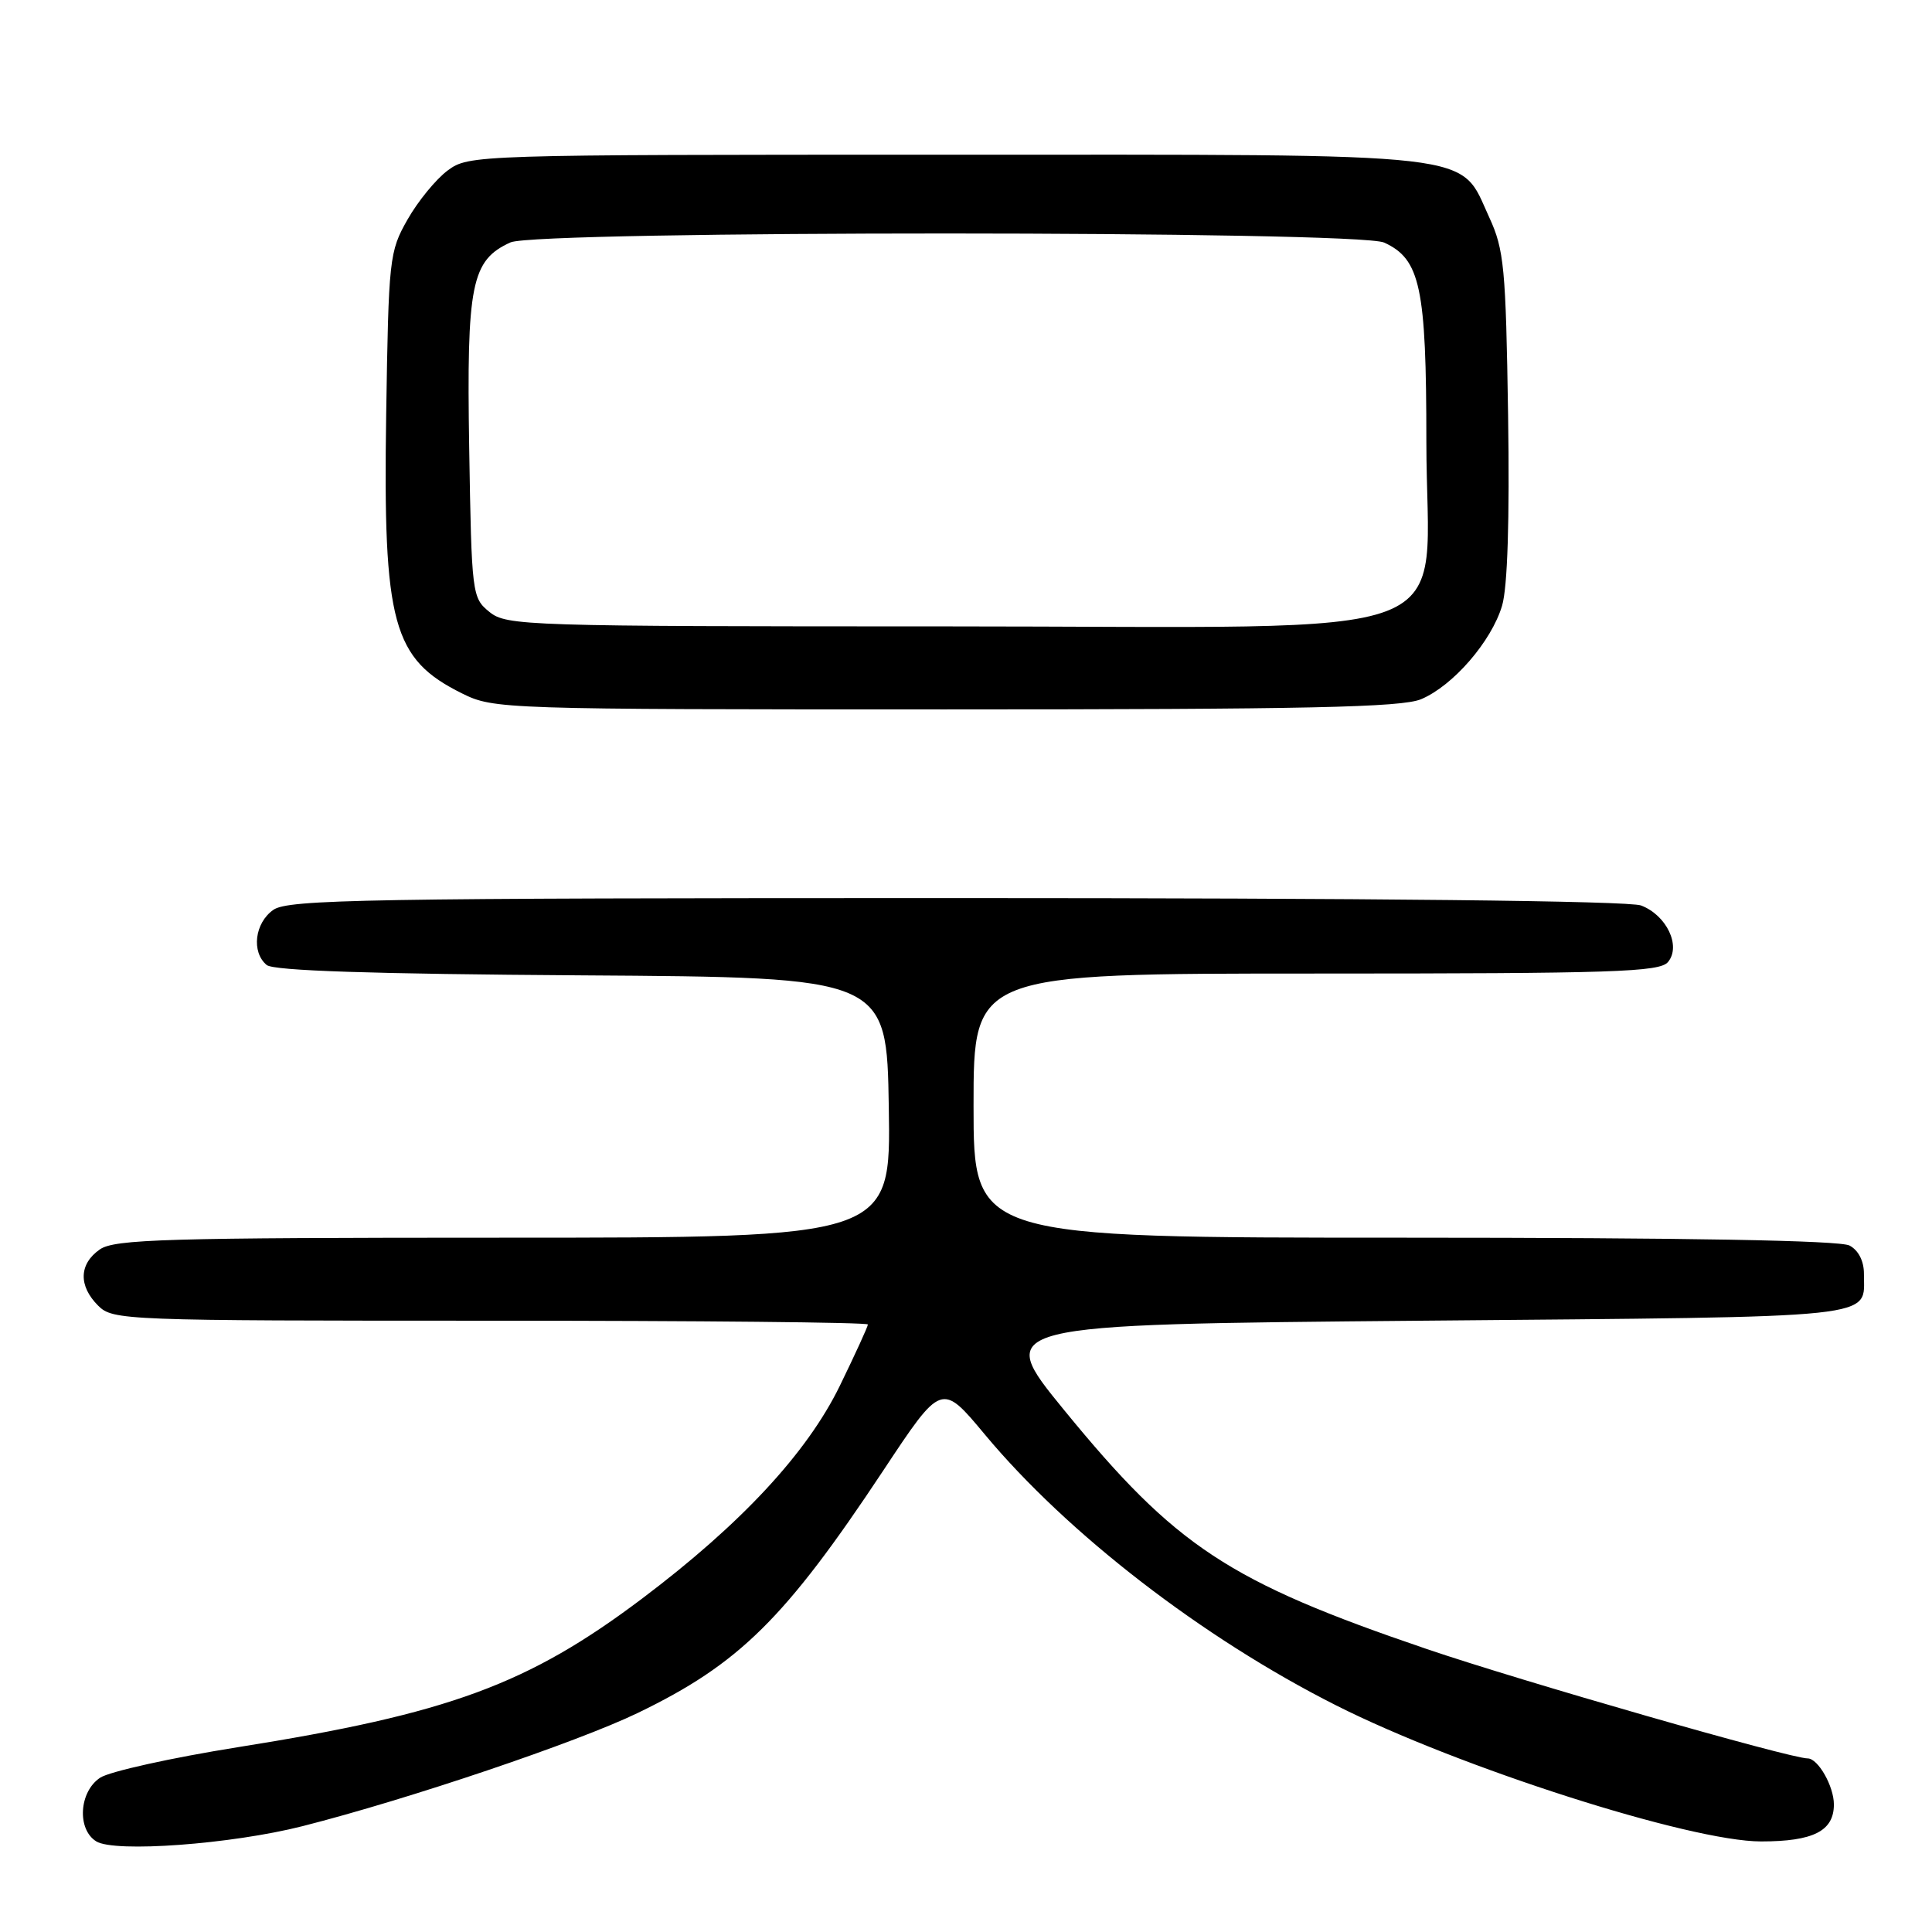<?xml version="1.0" encoding="UTF-8" standalone="no"?>
<!DOCTYPE svg PUBLIC "-//W3C//DTD SVG 1.1//EN" "http://www.w3.org/Graphics/SVG/1.1/DTD/svg11.dtd" >
<svg xmlns="http://www.w3.org/2000/svg" xmlns:xlink="http://www.w3.org/1999/xlink" version="1.1" viewBox="0 0 256 256">
 <g >
 <path fill="currentColor"
d=" M 40.11 241.97 C 54.18 238.39 76.44 230.87 84.50 226.98 C 97.94 220.49 104.02 214.50 117.04 194.85 C 124.76 183.19 124.76 183.19 130.49 190.07 C 141.46 203.24 159.35 217.04 177.00 225.95 C 193.33 234.20 223.95 244.00 233.35 244.00 C 240.28 244.00 243.00 242.62 243.00 239.10 C 243.00 236.68 240.90 233.00 239.53 233.00 C 237.21 233.00 201.55 222.76 189.04 218.50 C 162.78 209.56 155.82 204.97 141.00 186.84 C 131.73 175.50 131.73 175.50 188.40 175.00 C 250.20 174.45 246.95 174.80 246.98 168.79 C 246.99 167.11 246.26 165.67 245.07 165.04 C 243.80 164.36 223.49 164.00 186.07 164.00 C 129.00 164.00 129.00 164.00 129.00 146.50 C 129.00 129.00 129.00 129.00 174.38 129.00 C 213.88 129.00 219.92 128.80 221.02 127.47 C 222.78 125.35 220.83 121.27 217.45 119.98 C 215.83 119.37 181.84 119.00 126.66 119.00 C 48.44 119.00 38.19 119.18 36.22 120.56 C 33.75 122.29 33.28 126.16 35.34 127.87 C 36.26 128.63 49.29 129.06 77.09 129.24 C 117.50 129.50 117.50 129.50 117.77 146.75 C 118.05 164.00 118.05 164.00 66.75 164.00 C 21.93 164.00 15.16 164.20 13.22 165.56 C 10.46 167.49 10.38 170.38 13.00 173.00 C 14.95 174.95 16.33 175.00 65.00 175.00 C 92.50 175.00 115.00 175.22 115.00 175.50 C 115.00 175.77 113.32 179.44 111.27 183.65 C 106.92 192.55 98.20 201.93 85.11 211.80 C 69.95 223.22 59.51 227.06 31.53 231.51 C 22.75 232.91 14.54 234.73 13.28 235.55 C 10.48 237.39 10.17 242.38 12.75 243.99 C 15.19 245.51 30.67 244.37 40.11 241.97 Z  M 188.30 92.65 C 192.52 90.88 197.62 85.00 199.03 80.27 C 199.76 77.82 200.04 68.96 199.83 55.00 C 199.53 35.47 199.30 33.07 197.34 28.82 C 193.28 20.03 197.31 20.50 125.32 20.50 C 62.82 20.50 62.12 20.52 59.32 22.59 C 57.77 23.74 55.38 26.66 54.00 29.09 C 51.58 33.35 51.49 34.21 51.17 55.00 C 50.75 82.68 52.02 87.32 61.24 91.89 C 65.43 93.96 66.49 94.00 125.28 94.00 C 173.23 94.00 185.70 93.73 188.30 92.65 Z  M 64.86 81.09 C 62.55 79.22 62.49 78.80 62.17 59.34 C 61.82 37.65 62.45 34.48 67.64 32.12 C 71.13 30.53 179.91 30.55 183.40 32.14 C 188.20 34.33 189.00 38.07 189.00 58.48 C 189.00 85.77 196.20 83.00 125.19 83.00 C 69.63 83.00 67.12 82.92 64.86 81.09 Z "/>
</g>
</svg>